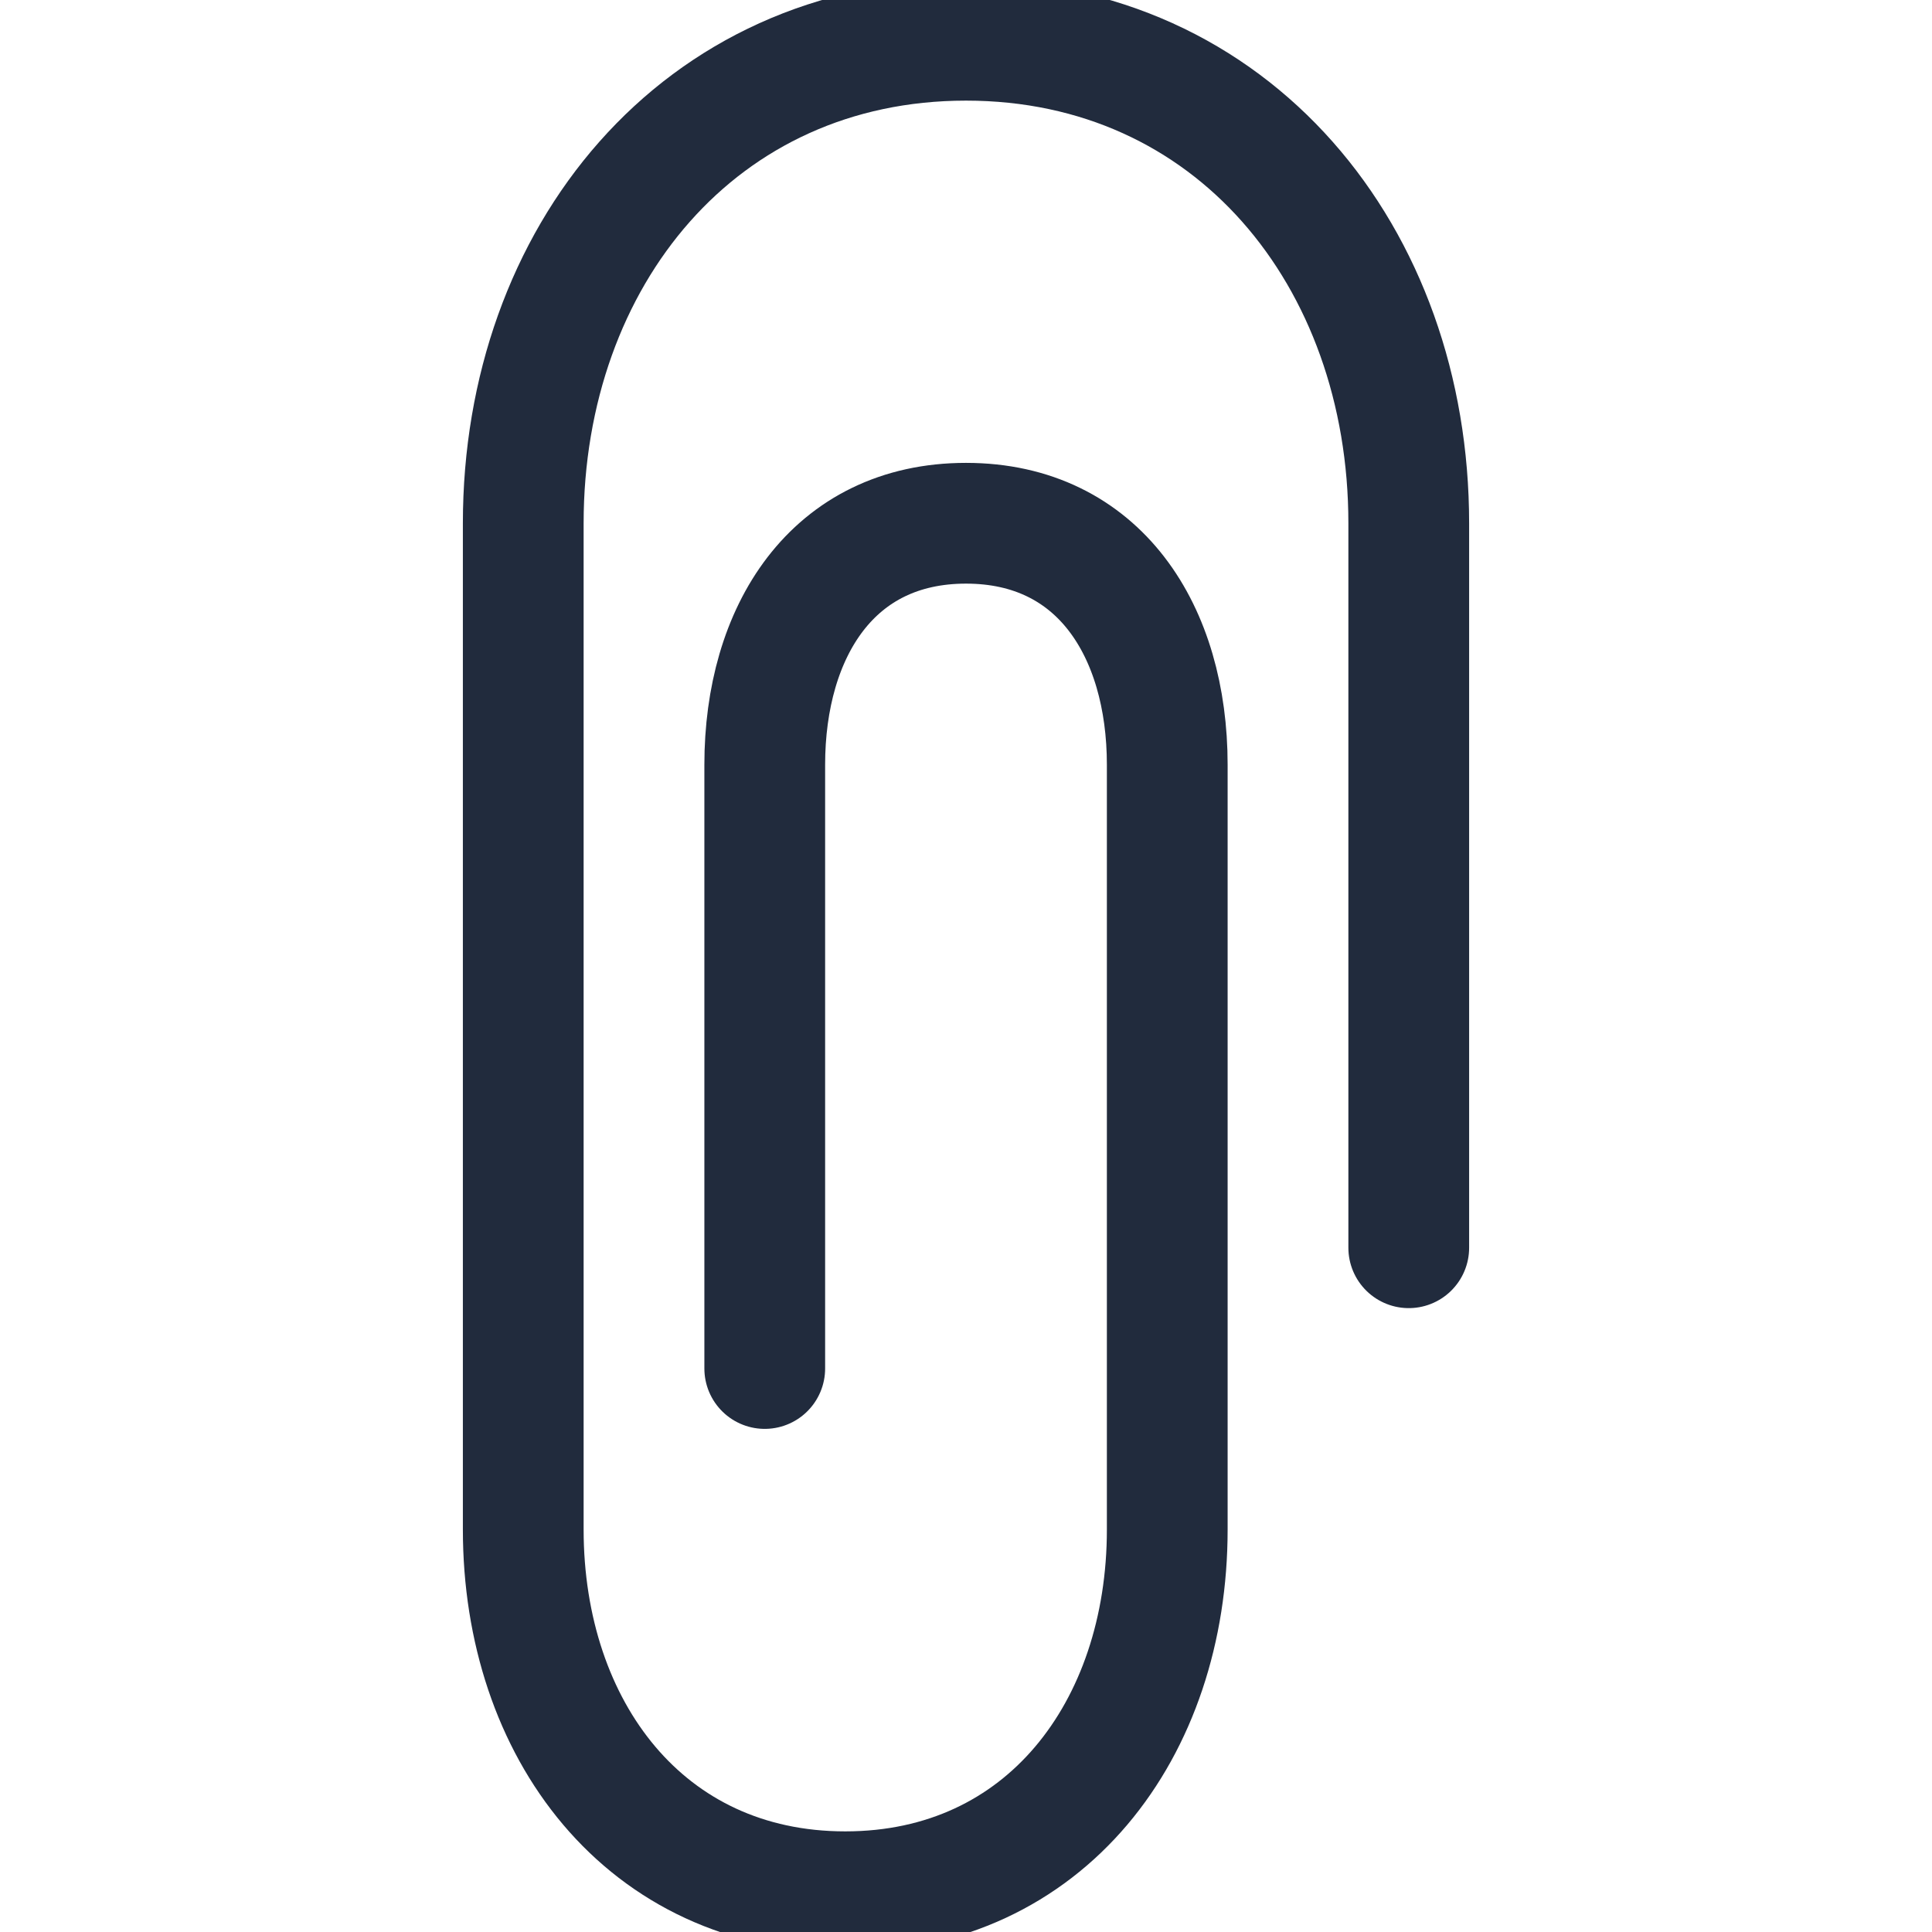 <svg width="24" height="24" viewBox="0 0 24 24" fill="none" xmlns="http://www.w3.org/2000/svg">

<path d="M9.5 17V9.5C9.5 7.844 10.343 6.5 12 6.5C13.657 6.5 14.5 7.844 14.5 9.5V19C14.5 21.486 12.985 23.5 10.5 23.5C8.015 23.5 6.5 21.486 6.5 19V6.5C6.5 3.186 8.687 0.5 12 0.5C15.313 0.5 17.5 3.186 17.5 6.5V15.5" stroke="#212B3D" stroke-width="1.5" stroke-linecap="round" stroke-linejoin="round"/>






</svg>
